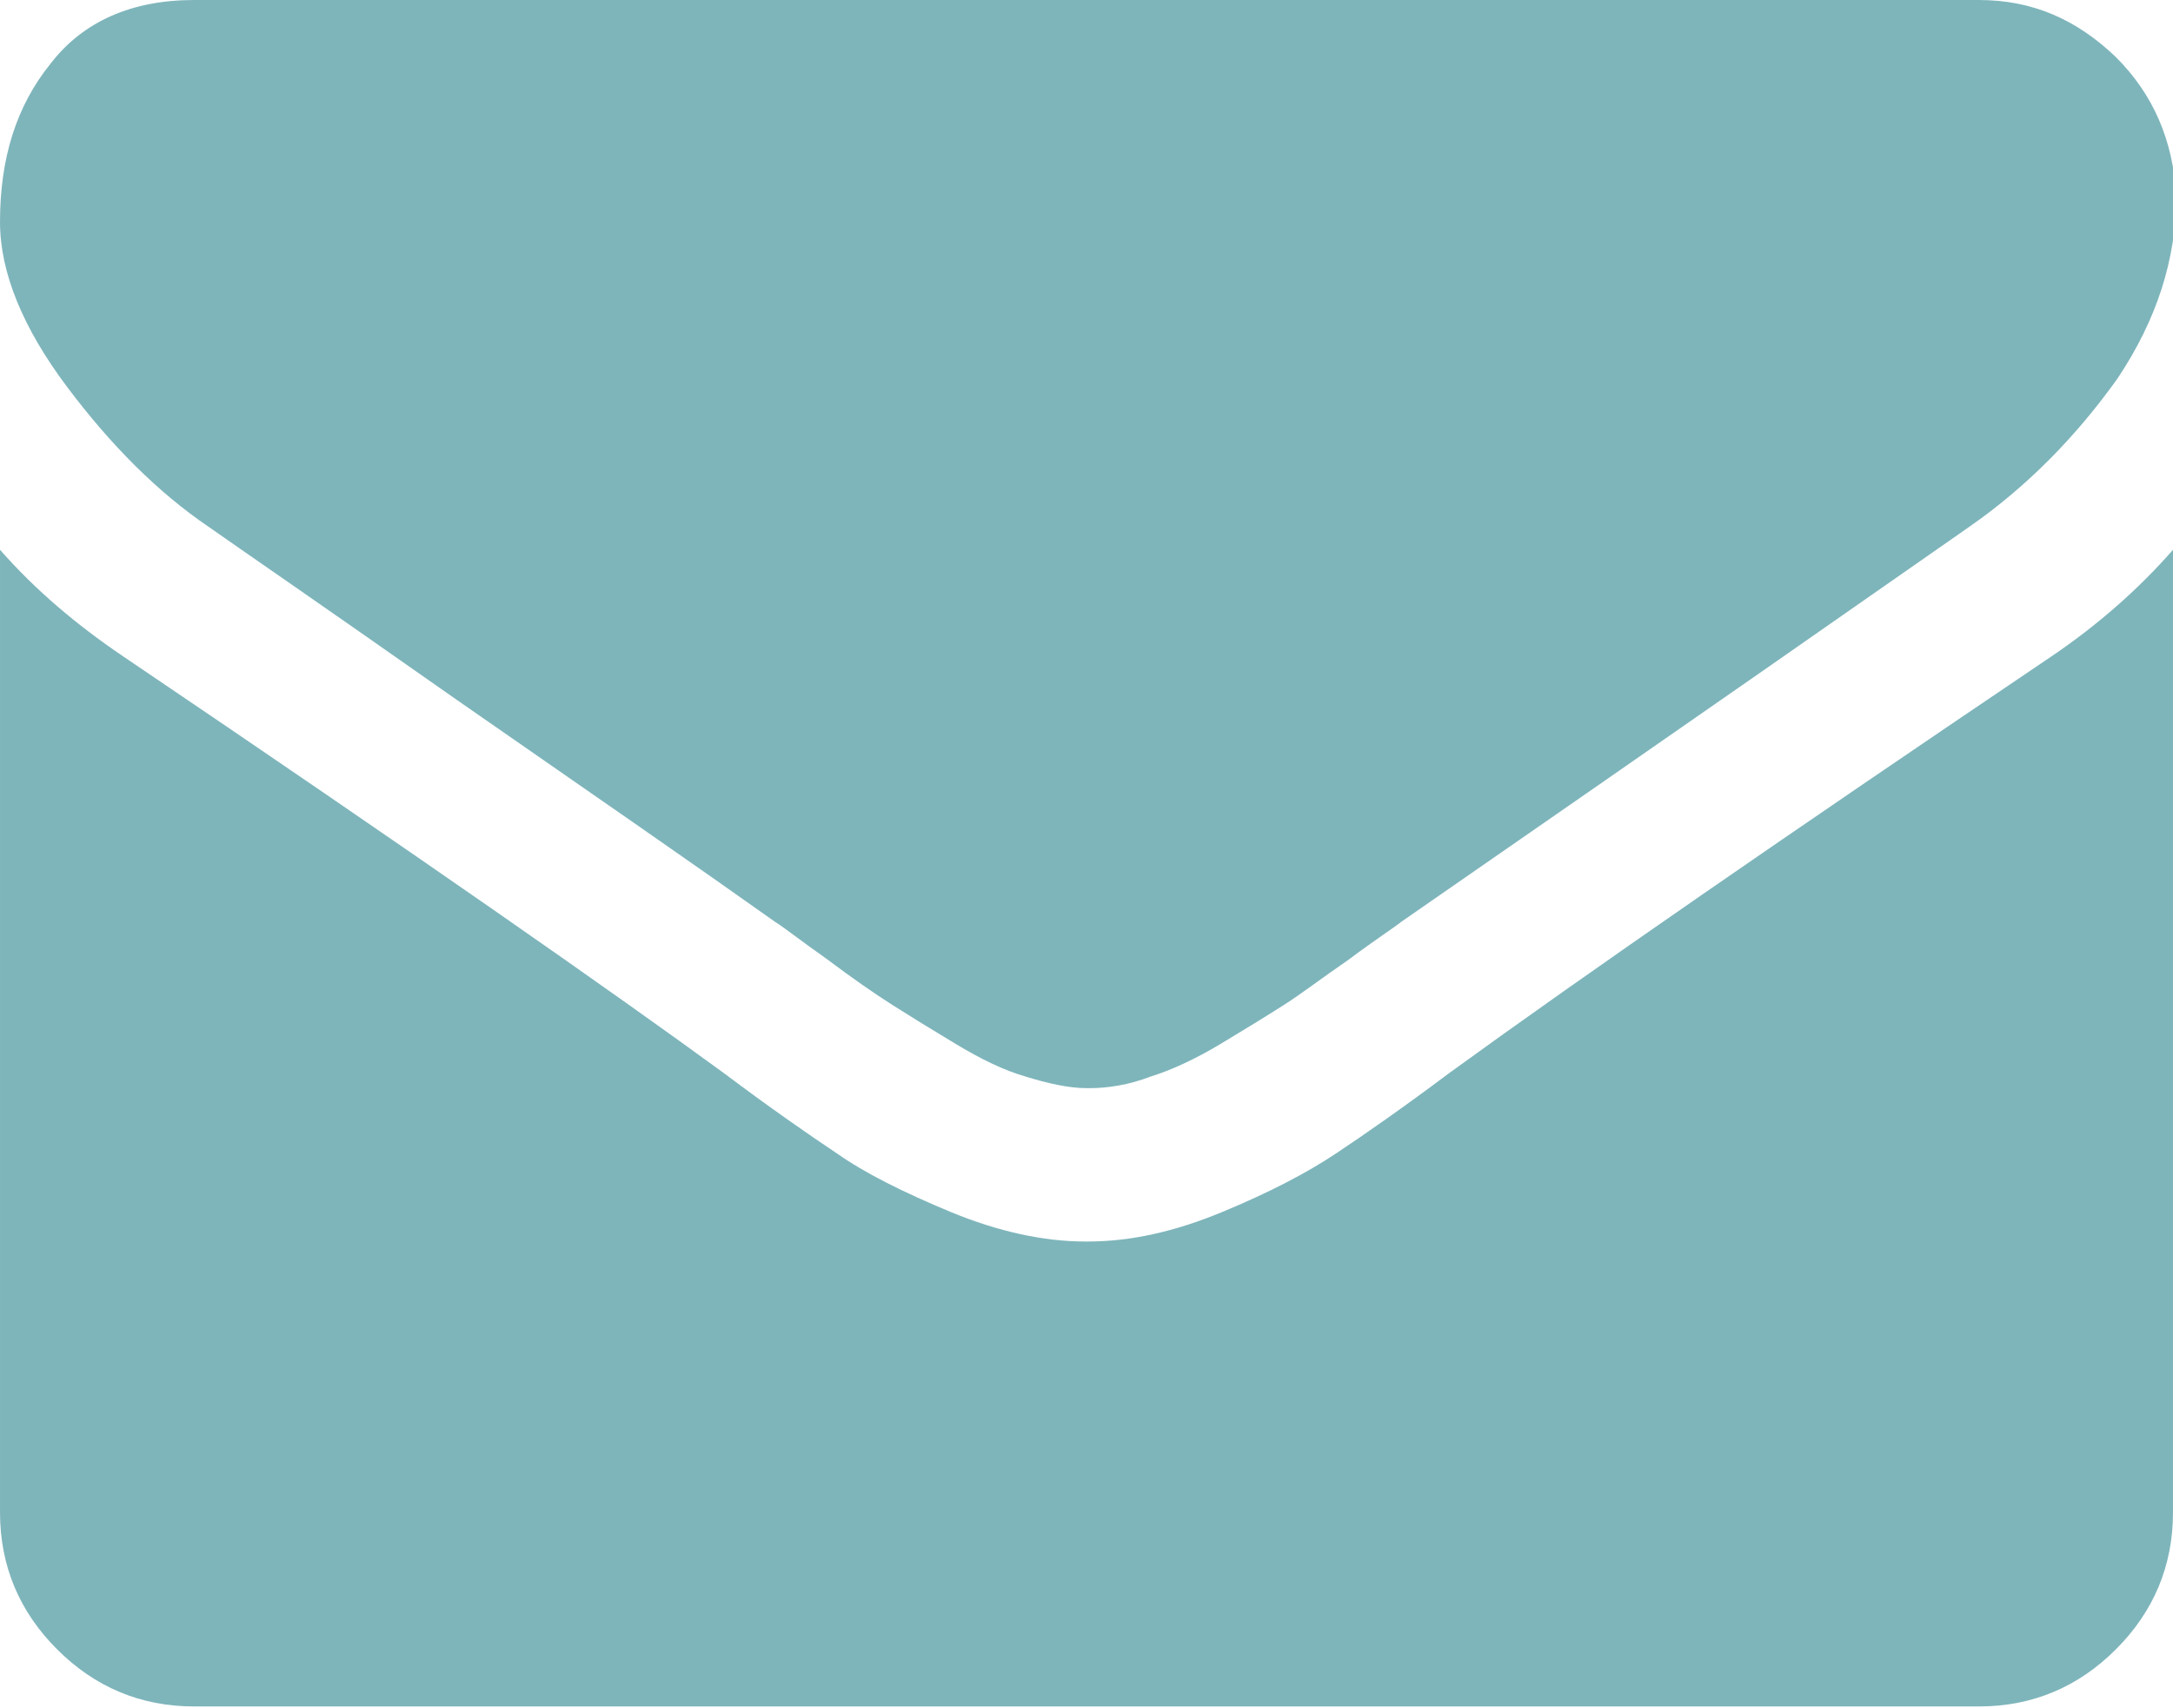 <?xml version="1.0" encoding="utf-8"?>
<!-- Generator: Adobe Illustrator 18.1.1, SVG Export Plug-In . SVG Version: 6.00 Build 0)  -->
<svg version="1.1" id="Ebene_1" xmlns="http://www.w3.org/2000/svg" xmlns:xlink="http://www.w3.org/1999/xlink" x="0px" y="0px"
	 viewBox="289 869.9 133.2 104.7" enable-background="new 289 869.9 133.2 104.7" xml:space="preserve">
<g>
	<path fill="#7EB5BB" d="M235.8,493.1c-16.3,11-28.6,19.5-37,25.6c-2.8,2.1-5.1,3.7-6.9,4.9c-1.8,1.2-4.1,2.4-7,3.6
		c-2.9,1.2-5.6,1.8-8.2,1.8h-0.1h-0.1c-2.5,0-5.3-0.6-8.2-1.8c-2.9-1.2-5.3-2.4-7-3.6c-1.8-1.2-4.1-2.8-6.9-4.9
		c-6.7-4.9-19-13.5-36.9-25.6c-2.8-1.9-5.3-4-7.5-6.5v59c0,3.3,1.2,6.1,3.5,8.4c2.3,2.3,5.1,3.5,8.4,3.5h109.4
		c3.3,0,6.1-1.2,8.4-3.5c2.3-2.3,3.5-5.1,3.5-8.4v-59C241.1,489,238.6,491.2,235.8,493.1L235.8,493.1L235.8,493.1z"/>
	<path fill="#7EB5BB" d="M239.7,456.4c-2.4-2.3-5.1-3.5-8.4-3.5H121.9c-3.8,0-6.8,1.3-8.8,3.9c-2.1,2.6-3.1,5.8-3.1,9.7
		c0,3.1,1.4,6.5,4.1,10.1c2.7,3.6,5.6,6.5,8.7,8.6c1.7,1.2,6.8,4.7,15.2,10.6c8.5,5.9,15,10.4,19.5,13.6c0.5,0.3,1.5,1.1,3.2,2.3
		c1.6,1.2,2.9,2.1,4,2.8c1.1,0.7,2.4,1.5,3.9,2.4c1.5,0.9,2.9,1.6,4.3,2c1.3,0.4,2.6,0.7,3.7,0.7h0.1h0.1c1.1,0,2.4-0.2,3.7-0.7
		c1.3-0.4,2.8-1.1,4.3-2c1.5-0.9,2.8-1.7,3.9-2.4c1.1-0.7,2.4-1.7,4-2.8c1.6-1.2,2.7-1.9,3.2-2.3c4.6-3.2,16.2-11.2,34.8-24.2
		c3.6-2.5,6.6-5.6,9.1-9.1c2.4-3.6,3.6-7.3,3.6-11.2C243.2,461.5,242,458.7,239.7,456.4L239.7,456.4z"/>
	<polygon fill="#7EB5BB" points="465.9,481.1 465.9,551.8 489.4,551.8 489.4,481.1 	"/>
	<path fill="#7EB5BB" d="M487.3,450.5c-2.4-2.3-5.5-3.5-9.5-3.5c-4,0-7.2,1.2-9.6,3.5c-2.5,2.3-3.7,5.2-3.7,8.7
		c0,3.5,1.2,6.4,3.6,8.7c2.4,2.3,5.5,3.5,9.4,3.5h0.1c4,0,7.2-1.2,9.7-3.5c2.5-2.3,3.7-5.2,3.6-8.7
		C490.9,455.7,489.7,452.8,487.3,450.5L487.3,450.5z"/>
	<path fill="#7EB5BB" d="M566.8,487.5c-5-5.4-11.5-8.1-19.6-8.1c-3,0-5.7,0.4-8.2,1.1c-2.5,0.7-4.5,1.8-6.2,3.1
		c-1.7,1.3-3,2.6-4,3.7c-1,1.1-2,2.5-2.9,4h0.1v-10.3h-23.5l0.1,3.4c0,2.3,0.1,9.3,0.1,21.1c0,11.8,0,27.2-0.1,46.2h23.5v-39.5
		c0-2.4,0.3-4.4,0.8-5.8c1-2.4,2.5-4.5,4.5-6.1c2-1.6,4.5-2.5,7.5-2.5c4.1,0,7.1,1.4,9,4.2c1.9,2.8,2.9,6.7,2.9,11.7v37.8h23.5
		v-40.6C574.2,500.8,571.7,492.9,566.8,487.5L566.8,487.5z"/>
	<path fill="#7EB5BB" d="M346.8,490.5c0,0-0.1-0.1-10.8-18.8c-0.8-1.4-2-3-4.3-3H316c-0.9,0-1.7,0.3-2.1,1c-0.5,0.7-0.4,1.6,0.1,2.4
		l10.6,18.3c0.1,0.1,0.1,0.1,0,0.1L308,519.9c-0.5,0.9-0.4,1.7,0,2.4c0.4,0.7,1.1,1.1,2,1.1h15.7c2.3,0,3.4-1.6,4.3-3
		C346.2,491.6,346.8,490.5,346.8,490.5L346.8,490.5z M399.7,448.3c-0.4-0.7-1.1-1-2-1h-15.8c-2.4,0-3.4,1.4-4.2,3
		c-33.7,59.9-34.9,61.9-34.9,61.9s0,0.1,22.3,40.8c0.7,1.4,2,3,4.3,3h15.7c0.9,0,1.6-0.3,2.1-1c0.4-0.7,0.4-1.6-0.1-2.4l-22.1-40.4
		c-0.1,0-0.1-0.1,0-0.1l34.7-61.3C400.2,449.9,400.2,449,399.7,448.3L399.7,448.3z"/>
</g>
<path fill="#7EB5BB" d="M414.8,910.1c-16.3,11-28.6,19.5-37,25.6c-2.8,2.1-5.1,3.7-6.9,4.9c-1.8,1.2-4.1,2.4-7,3.6
	c-2.9,1.2-5.6,1.8-8.2,1.8h-0.1h-0.1c-2.5,0-5.3-0.6-8.2-1.8c-2.9-1.2-5.3-2.4-7-3.6c-1.8-1.2-4.1-2.8-6.9-4.9
	c-6.7-4.9-19-13.5-36.9-25.6c-2.8-1.9-5.3-4-7.5-6.5v59c0,3.3,1.2,6.1,3.5,8.4c2.3,2.3,5.1,3.5,8.4,3.5h109.4c3.3,0,6.1-1.2,8.4-3.5
	c2.3-2.3,3.5-5.1,3.5-8.4v-59C420.1,906,417.6,908.2,414.8,910.1L414.8,910.1L414.8,910.1z"/>
<path fill="#7EB5BB" d="M418.7,873.4c-2.4-2.3-5.1-3.5-8.4-3.5H300.9c-3.8,0-6.8,1.3-8.8,3.9c-2.1,2.6-3.1,5.8-3.1,9.7
	c0,3.1,1.4,6.5,4.1,10.1c2.7,3.6,5.6,6.5,8.7,8.6c1.7,1.2,6.8,4.7,15.2,10.6c8.5,5.9,15,10.4,19.5,13.6c0.5,0.3,1.5,1.1,3.2,2.3
	c1.6,1.2,2.9,2.1,4,2.8c1.1,0.7,2.4,1.5,3.9,2.4c1.5,0.9,2.9,1.6,4.3,2c1.3,0.4,2.6,0.7,3.7,0.7h0.1h0.1c1.1,0,2.4-0.2,3.7-0.7
	c1.3-0.4,2.8-1.1,4.3-2c1.5-0.9,2.8-1.7,3.9-2.4c1.1-0.7,2.4-1.7,4-2.8c1.6-1.2,2.7-1.9,3.2-2.3c4.6-3.2,16.2-11.2,34.8-24.2
	c3.6-2.5,6.6-5.6,9.1-9.1c2.4-3.6,3.6-7.3,3.6-11.2C422.2,878.5,421,875.7,418.7,873.4L418.7,873.4z"/>
</svg>
